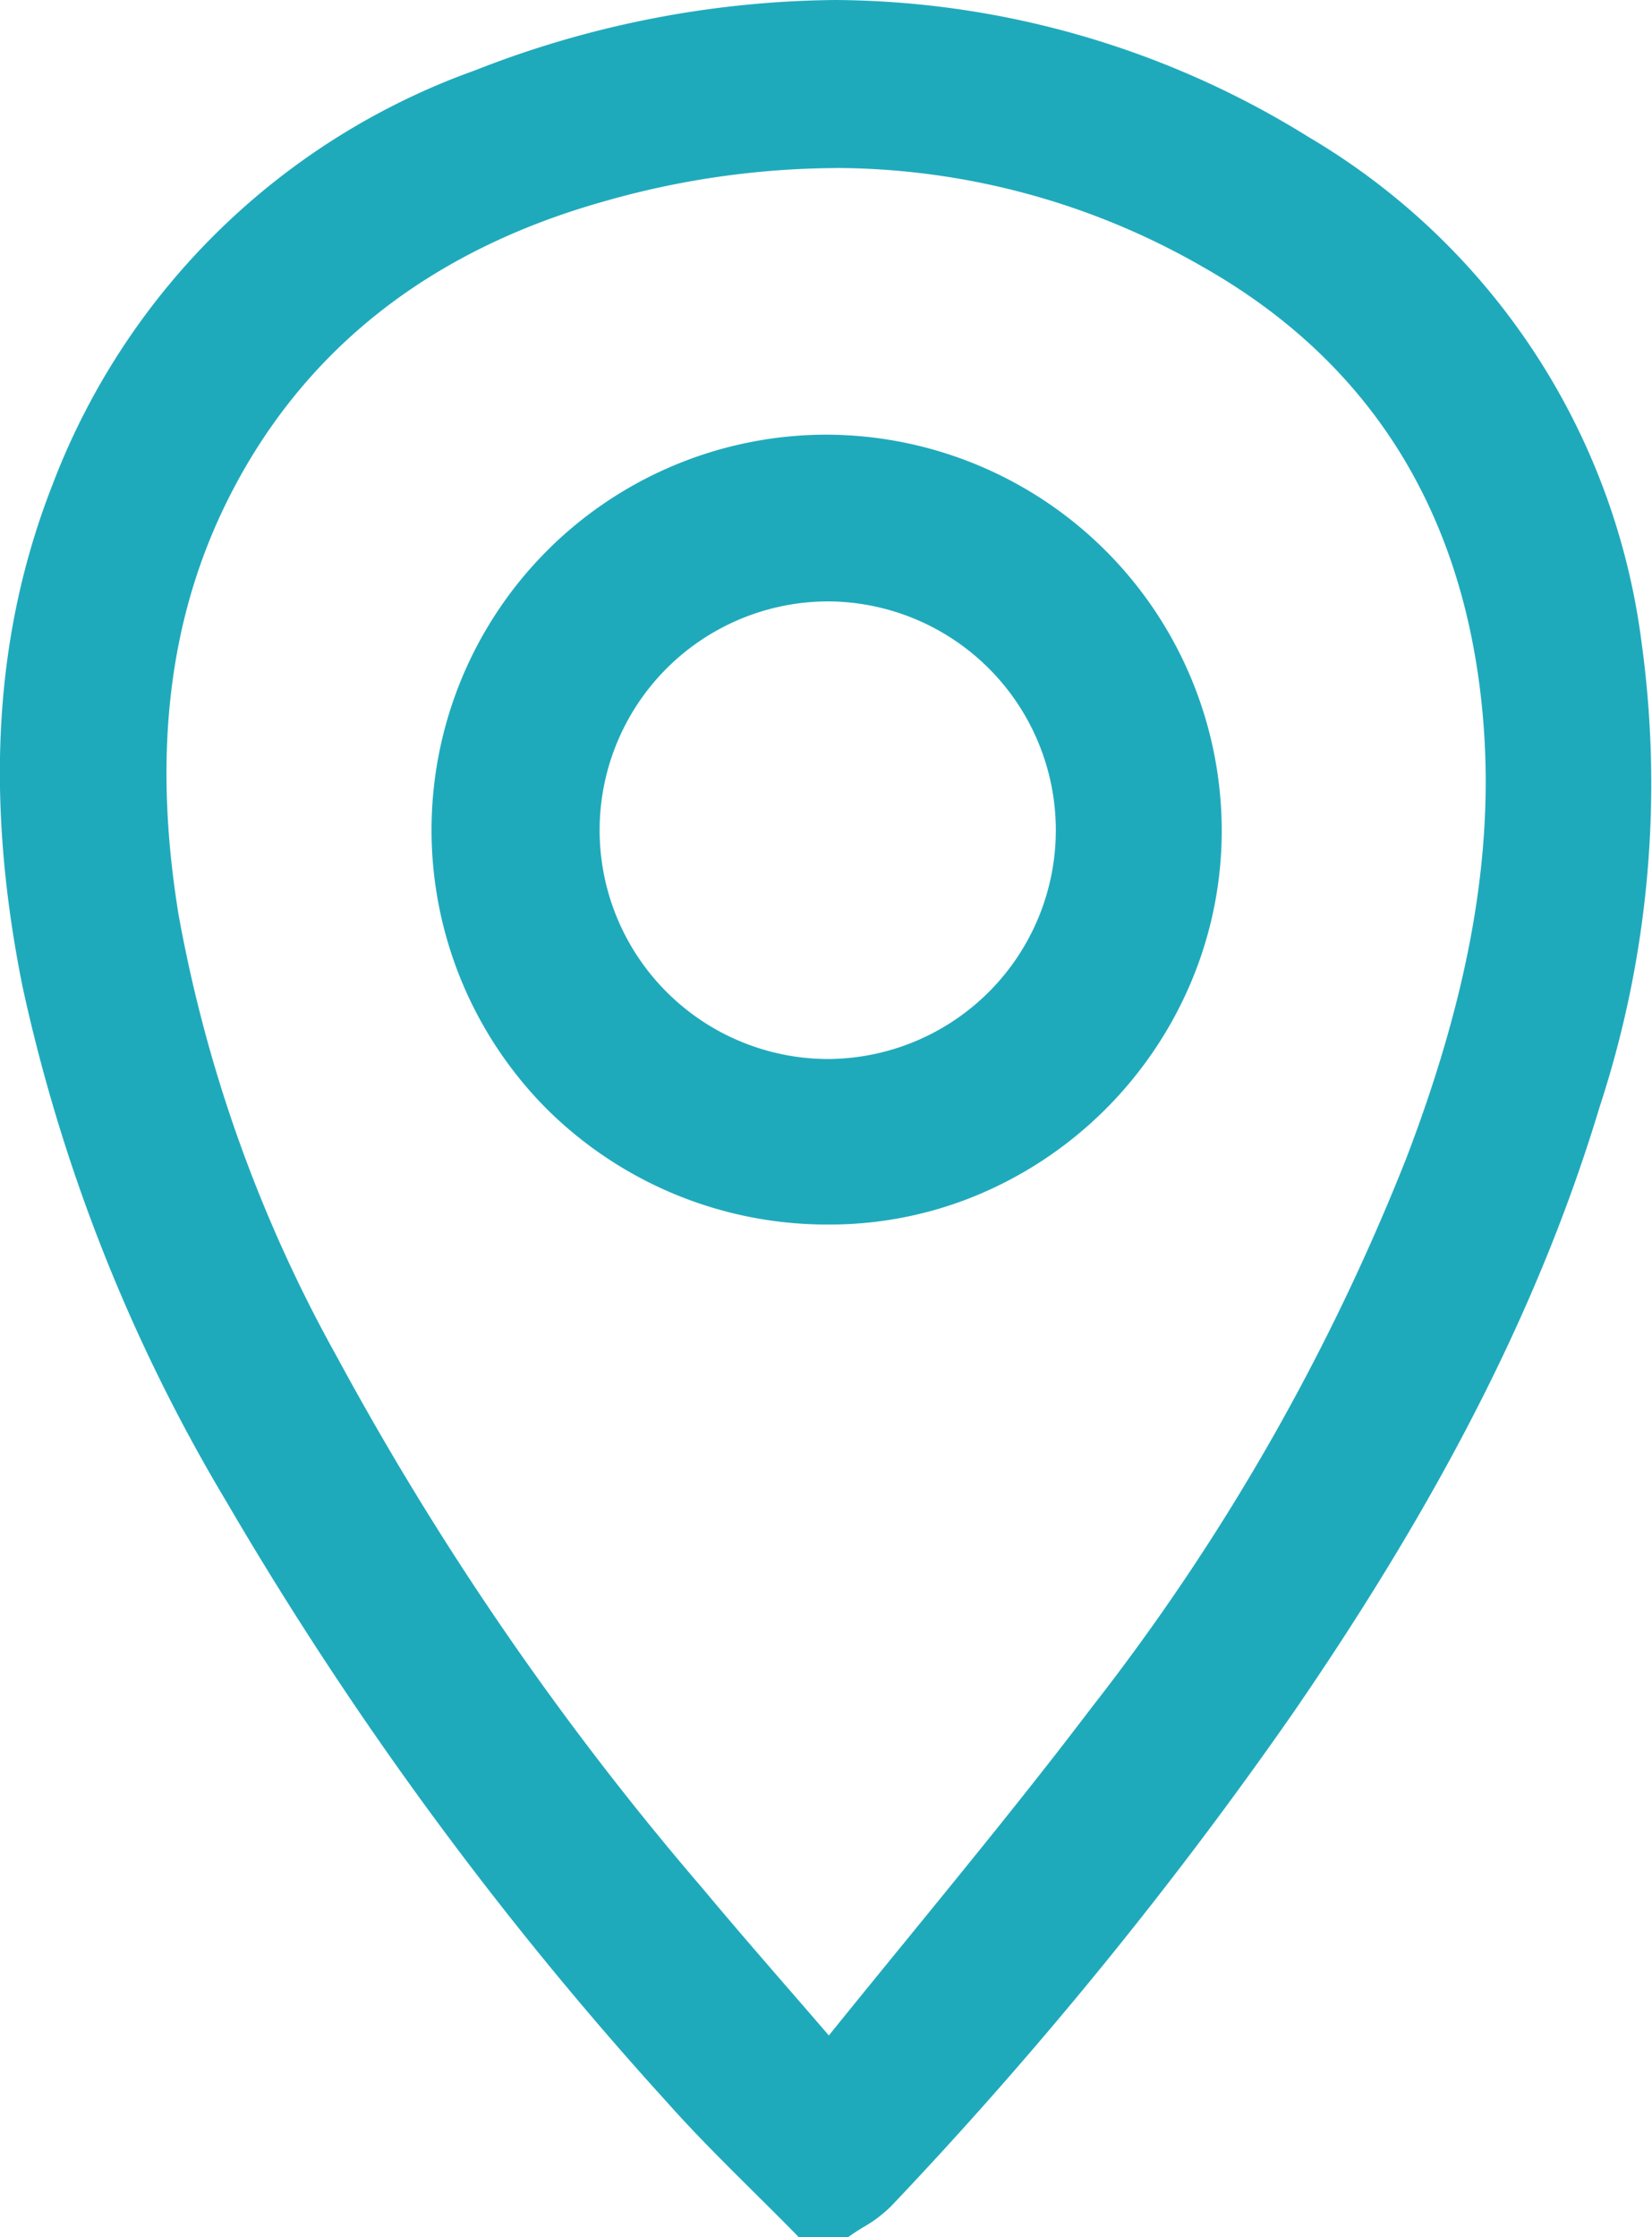 <svg xmlns="http://www.w3.org/2000/svg" width="59.815" height="81" viewBox="0 0 59.815 81"><g transform="translate(17.165 -0.532)"><g transform="translate(-16.668 1.032)"><path d="M47.925,179.818c-1.531-1.563-3.136-3.063-4.589-4.7a128.506,128.506,0,0,1-15.922-21.694,62.232,62.232,0,0,1-7.32-18.507c-1.21-6.037-1.22-12.033,1.059-17.853a25.125,25.125,0,0,1,15-14.728c10.237-3.93,20.293-3.354,29.751,2.367A24.456,24.456,0,0,1,77.729,122.63a37.11,37.11,0,0,1-1.5,16.6c-2.383,7.911-6.37,15.024-11.016,21.788A152.586,152.586,0,0,1,50.7,178.837a7.985,7.985,0,0,1-1.37.981Zm.888-6.032c3.4-4.221,6.764-8.218,9.915-12.376a80.894,80.894,0,0,0,11.452-20c2.077-5.435,3.4-11.011,2.731-16.887-.789-7.024-4.143-12.475-10.3-15.974a27.9,27.9,0,0,0-22.063-2.424c-6.11,1.713-10.959,5.16-13.892,10.938-2.487,4.9-2.757,10.107-1.9,15.423A52.793,52.793,0,0,0,30.54,148.67a111.26,111.26,0,0,0,13.316,19.348C45.418,169.892,47.033,171.719,48.813,173.785Z" transform="translate(-19.286 -99.818)" fill="#1faabc"/><path d="M49.489,180.318H47.715l-.147-.15c-.489-.5-.995-1-1.484-1.486-1.044-1.036-2.124-2.107-3.122-3.23A128.855,128.855,0,0,1,26.98,153.672,61.952,61.952,0,0,1,19.6,135.016c-1.37-6.84-1.016-12.772,1.084-18.133a25.574,25.574,0,0,1,15.289-15.012A36.432,36.432,0,0,1,49.03,99.318a32.784,32.784,0,0,1,17.137,4.959,24.913,24.913,0,0,1,12.056,18.276,37.53,37.53,0,0,1-1.51,16.823c-2.12,7.038-5.641,14.005-11.083,21.927a152.5,152.5,0,0,1-14.562,17.875,4.749,4.749,0,0,1-1.028.778c-.149.092-.289.18-.422.272Zm-1.354-1h1.044c.111-.073.224-.143.333-.211a3.956,3.956,0,0,0,.823-.609,151.537,151.537,0,0,0,14.47-17.76c5.381-7.834,8.86-14.713,10.949-21.649a36.558,36.558,0,0,0,1.48-16.38,23.953,23.953,0,0,0-11.585-17.575,31.8,31.8,0,0,0-16.62-4.815A35.438,35.438,0,0,0,36.336,102.8,24.611,24.611,0,0,0,21.62,117.248c-2.028,5.178-2.366,10.926-1.034,17.572a60.991,60.991,0,0,0,7.264,18.358A127.875,127.875,0,0,0,43.71,174.787c.977,1.1,2.045,2.159,3.079,3.184C47.232,178.411,47.688,178.864,48.135,179.318Zm.691-4.751-.392-.455q-.822-.954-1.6-1.848c-1.172-1.35-2.278-2.625-3.363-3.925A110.277,110.277,0,0,1,30.1,148.9a52.685,52.685,0,0,1-5.84-16.34c-.979-6.073-.341-11.218,1.948-15.729a20.8,20.8,0,0,1,5.9-7.164,24.329,24.329,0,0,1,8.307-4.03,31.944,31.944,0,0,1,8.614-1.238,27.743,27.743,0,0,1,13.831,3.708c6.179,3.508,9.73,9.01,10.555,16.353.589,5.21-.288,10.65-2.76,17.122a81.088,81.088,0,0,1-11.521,20.126c-2.183,2.881-4.422,5.625-6.793,8.531C51.31,171.5,50.251,172.8,49.2,174.1Zm.2-69.164a30.947,30.947,0,0,0-8.344,1.2c-6.312,1.77-10.881,5.364-13.581,10.683-2.19,4.316-2.8,9.261-1.852,15.117a51.726,51.726,0,0,0,5.737,16.033A109.314,109.314,0,0,0,44.239,167.7c1.078,1.293,2.182,2.565,3.35,3.911q.591.681,1.211,1.4c.926-1.148,1.856-2.288,2.759-3.394,2.365-2.9,4.6-5.637,6.771-8.5a80.11,80.11,0,0,0,11.383-19.878c2.413-6.316,3.271-11.608,2.7-16.653-.787-7.007-4.17-12.254-10.055-15.595A26.755,26.755,0,0,0,49.022,105.4Z" transform="translate(-19.286 -99.818)" fill="#1faabc"/><path d="M49.925,116.658A13.817,13.817,0,1,1,36.07,102.849,13.812,13.812,0,0,1,49.925,116.658Zm-5.062-.016a8.755,8.755,0,1,0-8.732,8.815A8.766,8.766,0,0,0,44.864,116.642Z" transform="translate(-6.688 -87.112)" fill="#1faabc"/><path d="M36.206,130.946A14.4,14.4,0,0,1,26,126.773a14.312,14.312,0,0,1,10.065-24.424H36.1a14.348,14.348,0,0,1,14.327,14.308,14.106,14.106,0,0,1-1.12,5.536,14.437,14.437,0,0,1-7.568,7.618,13.921,13.921,0,0,1-5.512,1.135Zm-.108-27.6h-.028a13.331,13.331,0,0,0-13.279,13.314,13.123,13.123,0,0,0,3.915,9.4,13.4,13.4,0,0,0,9.5,3.883h.019a13.3,13.3,0,0,0-.126-26.6Zm.005,22.608a9.284,9.284,0,0,1-.022-18.567h.06a9.284,9.284,0,0,1-.008,18.568Zm.038-17.568h-.053a8.284,8.284,0,0,0,.015,16.567h.027a8.284,8.284,0,0,0,.011-16.568Z" transform="translate(-6.688 -87.112)" fill="#1faabc"/></g></g></svg>